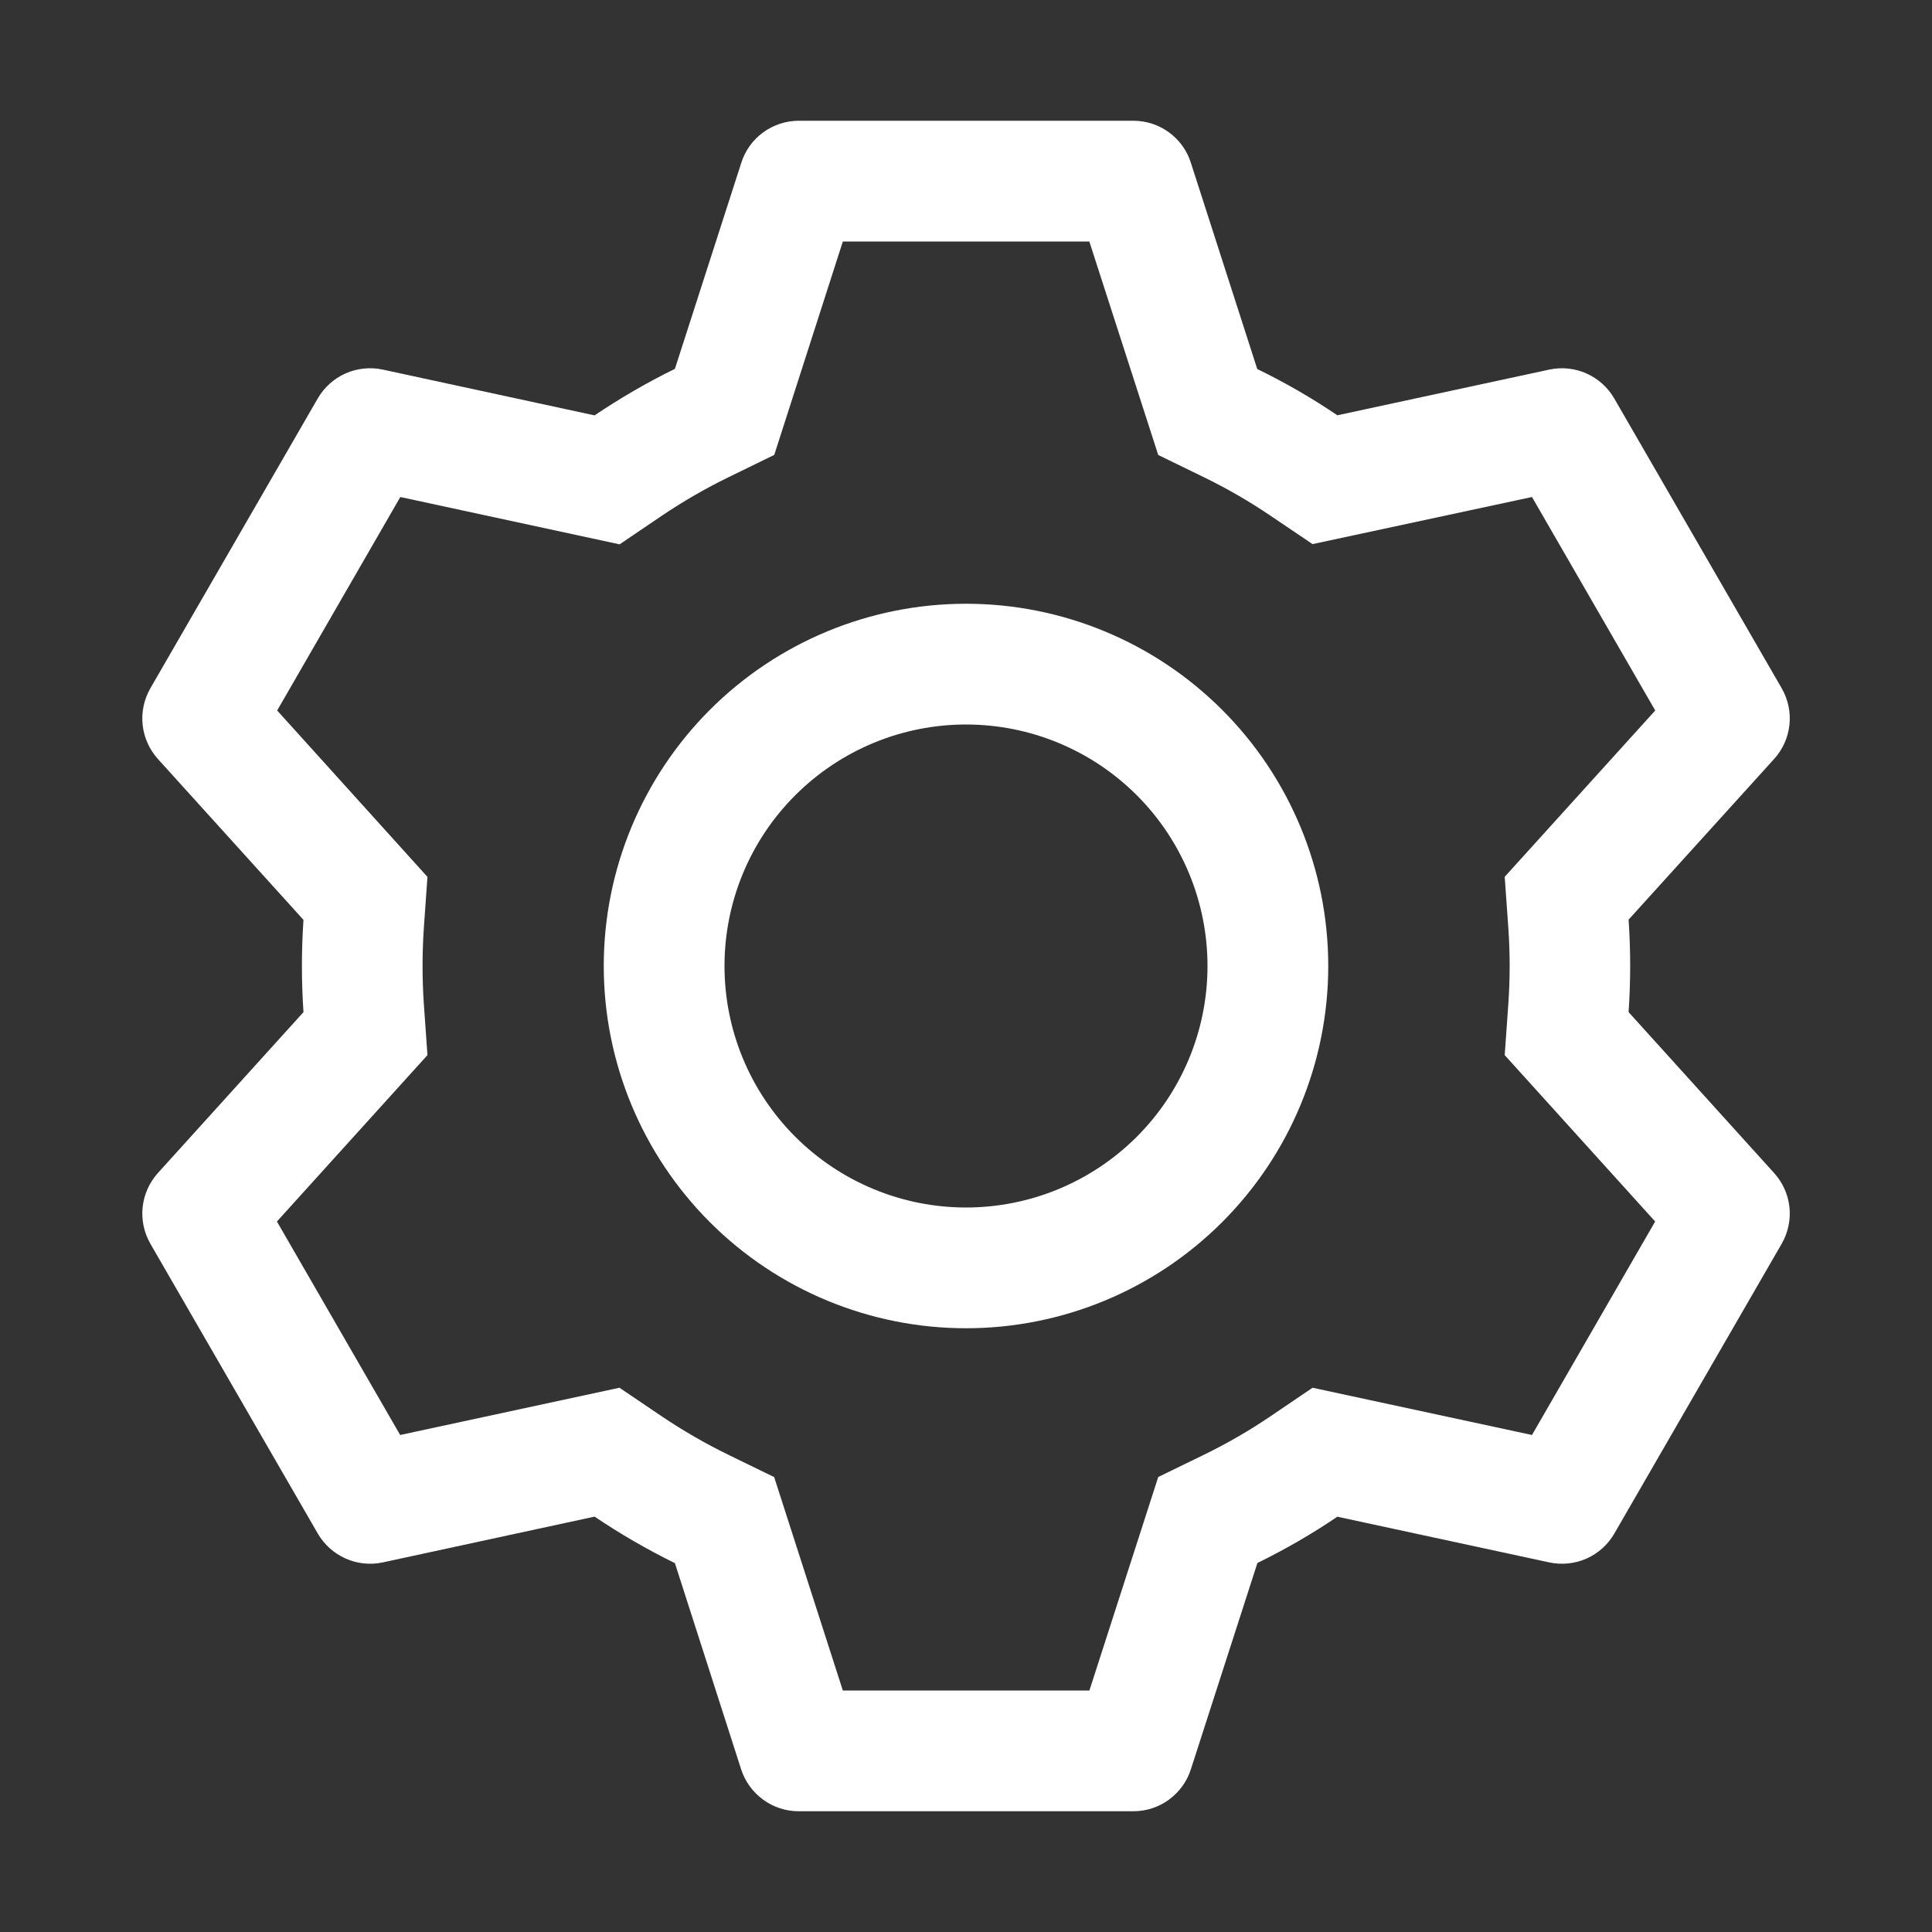 <svg width="24" height="24" viewBox="0 0 24 24" fill="none" xmlns="http://www.w3.org/2000/svg">
<rect x="0" y="0" width="24" height="24" fill="#333333" stroke="none"/>
<path d="M14.079 1.5C14.238 1.5 14.393 1.55 14.521 1.644C14.649 1.737 14.745 1.869 14.793 2.021L15.618 4.584C15.965 4.753 16.296 4.944 16.613 5.159L19.247 4.591C19.402 4.558 19.564 4.575 19.709 4.64C19.854 4.705 19.975 4.814 20.054 4.952L22.133 8.55C22.212 8.688 22.246 8.847 22.229 9.005C22.212 9.163 22.145 9.311 22.038 9.429L20.231 11.424C20.257 11.806 20.257 12.191 20.231 12.573L22.038 14.571C22.145 14.689 22.212 14.837 22.229 14.995C22.246 15.153 22.212 15.312 22.133 15.45L20.054 19.05C19.975 19.187 19.854 19.296 19.709 19.361C19.564 19.425 19.402 19.442 19.247 19.409L16.613 18.841C16.298 19.055 15.965 19.247 15.62 19.416L14.793 21.98C14.745 22.131 14.649 22.262 14.521 22.356C14.393 22.45 14.238 22.5 14.079 22.5H9.921C9.763 22.5 9.608 22.45 9.48 22.356C9.351 22.262 9.256 22.131 9.207 21.98L8.384 19.418C8.038 19.248 7.705 19.055 7.386 18.84L4.754 19.409C4.599 19.442 4.437 19.425 4.292 19.36C4.147 19.295 4.026 19.186 3.947 19.049L1.868 15.45C1.789 15.312 1.755 15.153 1.772 14.995C1.789 14.837 1.856 14.689 1.962 14.571L3.77 12.573C3.744 12.191 3.744 11.809 3.77 11.427L1.962 9.429C1.856 9.311 1.789 9.163 1.772 9.005C1.755 8.847 1.789 8.688 1.868 8.55L3.947 4.95C4.026 4.813 4.147 4.704 4.292 4.639C4.437 4.575 4.599 4.558 4.754 4.591L7.386 5.16C7.704 4.946 8.037 4.752 8.384 4.582L9.209 2.021C9.257 1.87 9.352 1.738 9.48 1.645C9.608 1.551 9.762 1.501 9.92 1.5H14.078H14.079ZM13.53 3H10.47L9.618 5.651L9.044 5.931C8.761 6.069 8.489 6.227 8.228 6.402L7.697 6.762L4.973 6.174L3.443 8.826L5.31 10.893L5.265 11.529C5.244 11.843 5.244 12.157 5.265 12.471L5.31 13.107L3.44 15.174L4.971 17.826L7.695 17.239L8.226 17.598C8.487 17.773 8.76 17.931 9.042 18.069L9.617 18.349L10.47 21H13.533L14.388 18.348L14.961 18.069C15.243 17.931 15.516 17.774 15.776 17.598L16.305 17.239L19.031 17.826L20.561 15.174L18.692 13.107L18.737 12.471C18.759 12.157 18.759 11.842 18.737 11.527L18.692 10.892L20.562 8.826L19.031 6.174L16.305 6.759L15.776 6.402C15.516 6.226 15.243 6.069 14.961 5.931L14.388 5.652L13.532 3H13.53ZM12 7.5C13.194 7.5 14.338 7.974 15.182 8.818C16.026 9.662 16.5 10.806 16.5 12C16.5 13.194 16.026 14.338 15.182 15.182C14.338 16.026 13.194 16.5 12 16.5C10.807 16.5 9.662 16.026 8.818 15.182C7.975 14.338 7.5 13.194 7.5 12C7.5 10.806 7.975 9.662 8.818 8.818C9.662 7.974 10.807 7.5 12 7.5ZM12 9C11.205 9 10.442 9.316 9.879 9.879C9.316 10.441 9 11.204 9 12C9 12.796 9.316 13.559 9.879 14.121C10.442 14.684 11.205 15 12 15C12.796 15 13.559 14.684 14.122 14.121C14.684 13.559 15 12.796 15 12C15 11.204 14.684 10.441 14.122 9.879C13.559 9.316 12.796 9 12 9Z" fill="white"/>
</svg>

